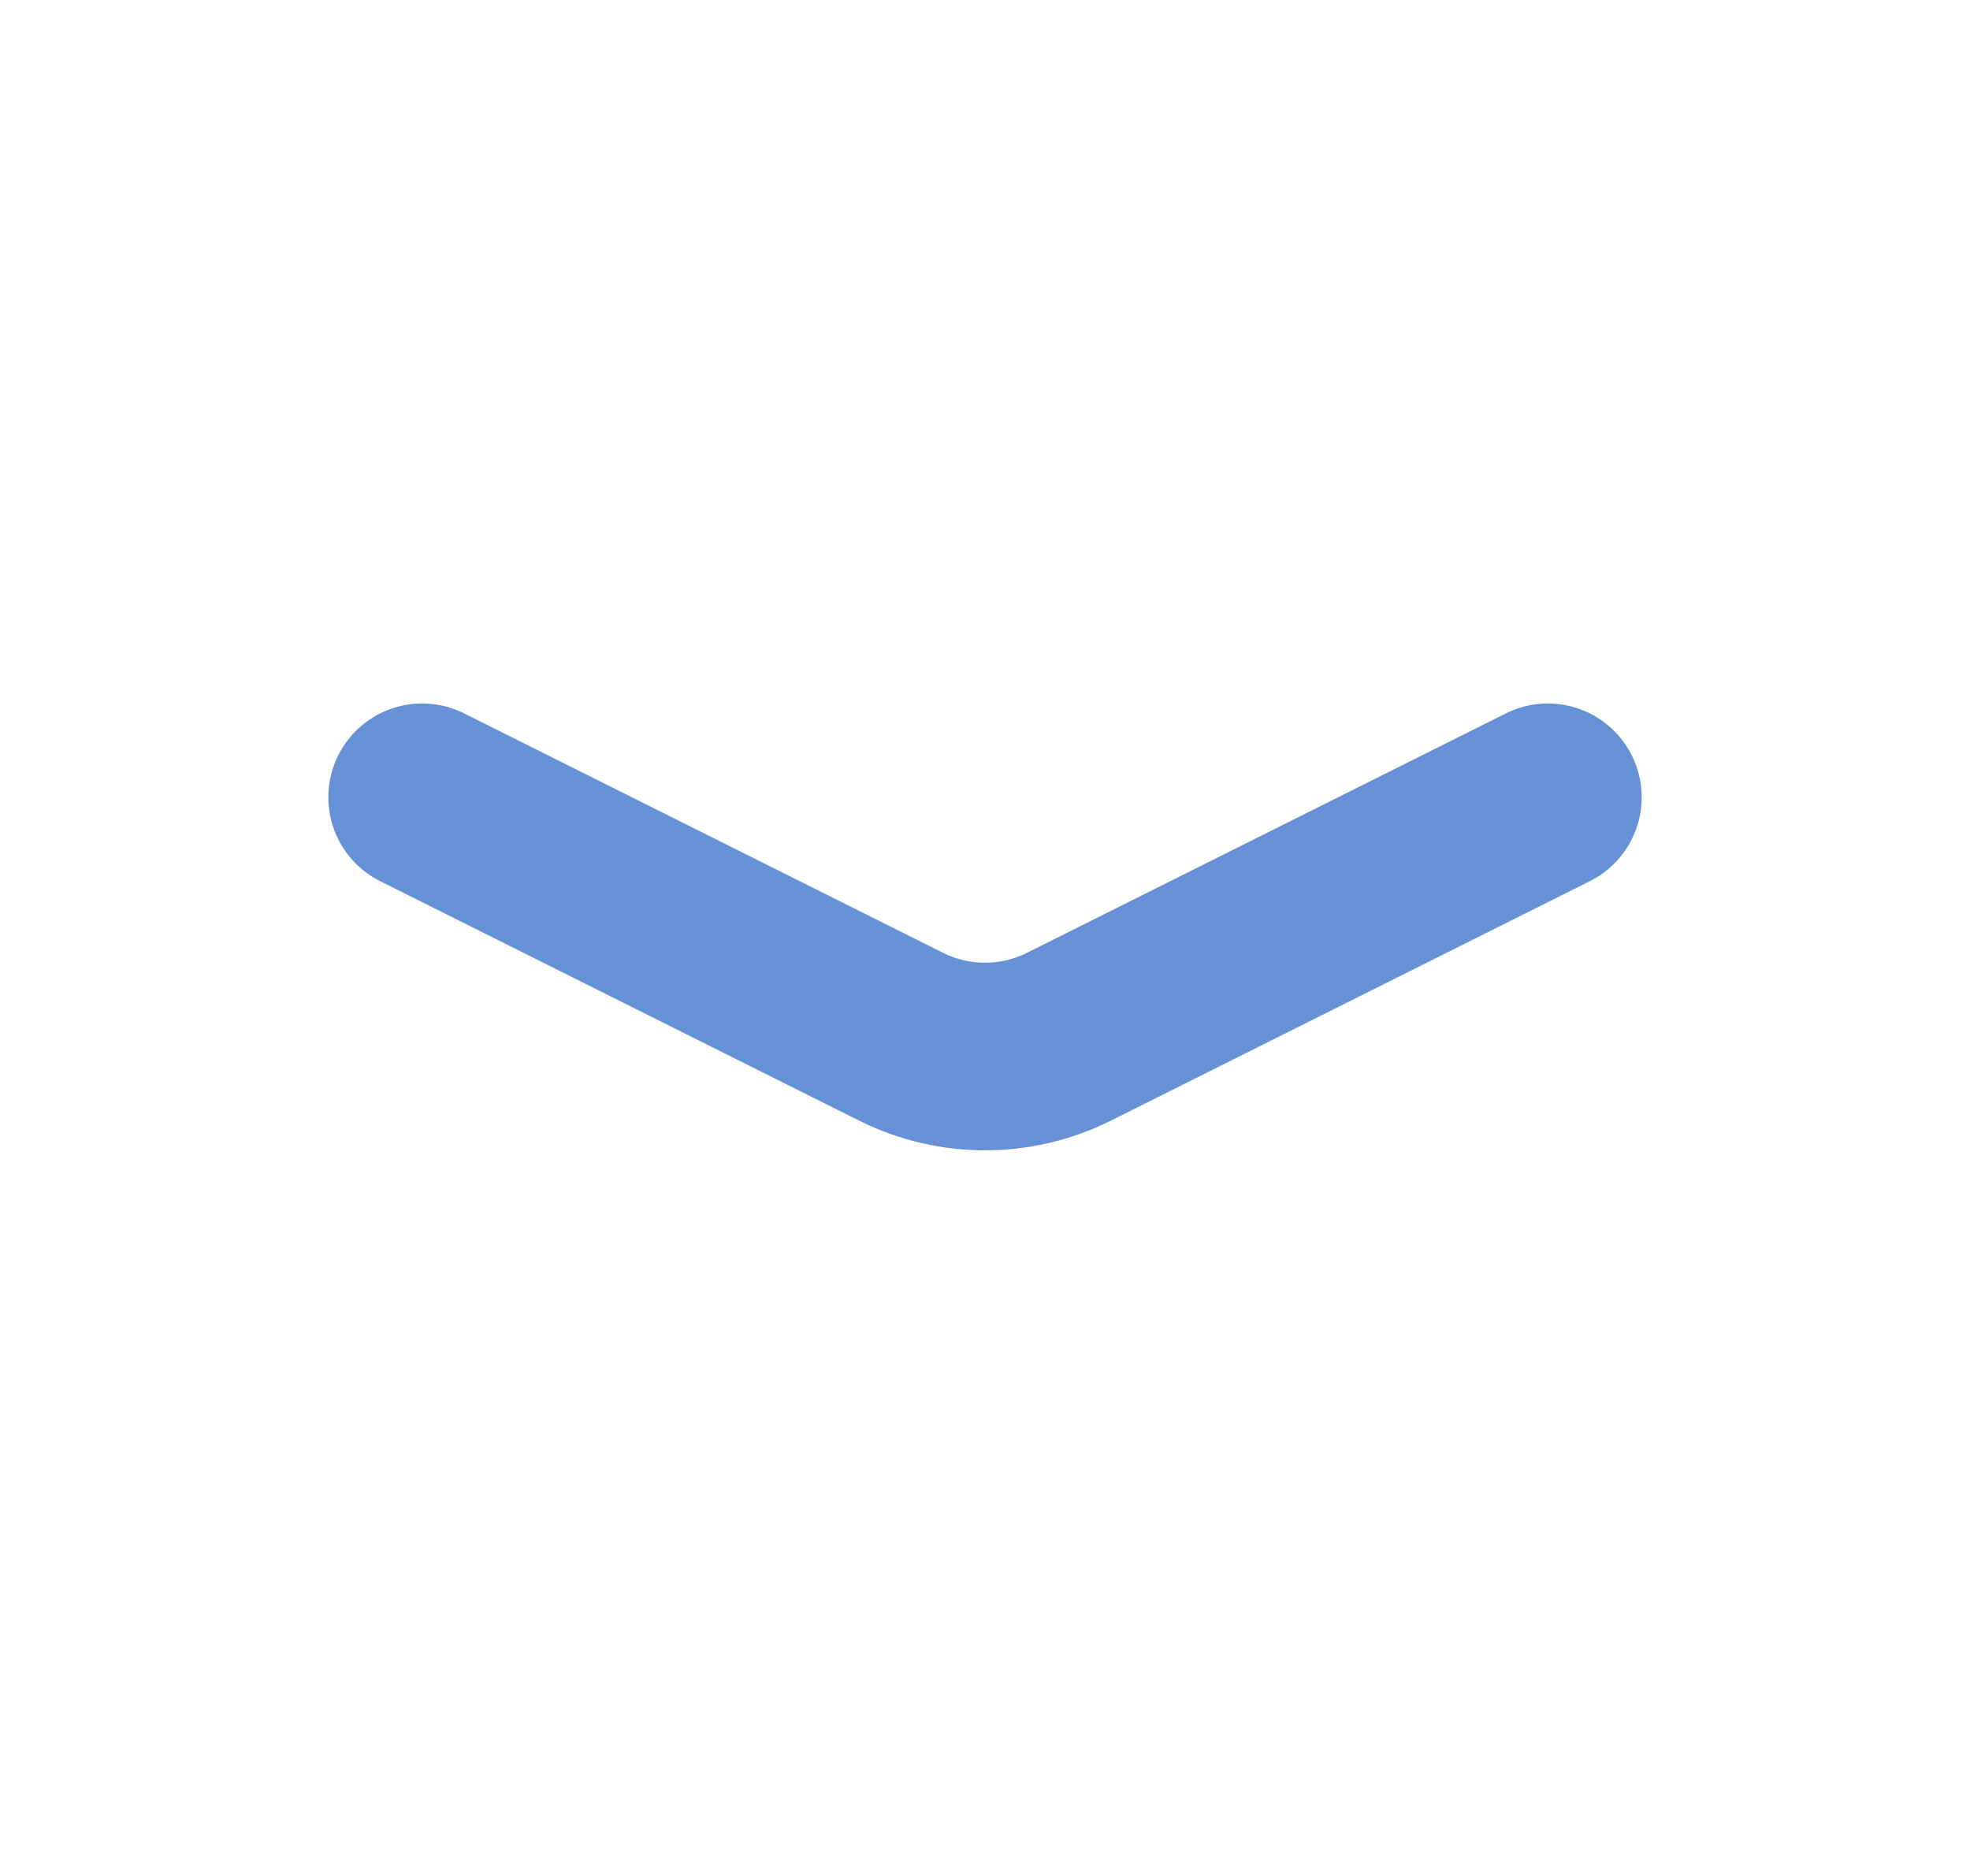 <svg width="21" height="20" viewBox="0 0 21 20" fill="none" xmlns="http://www.w3.org/2000/svg">
<path d="M4.5 8.5L7.5 10L9.606 11.053C10.169 11.334 10.831 11.334 11.394 11.053L16.5 8.5" stroke="#6691D6" stroke-width="2" stroke-linecap="round" stroke-linejoin="round"/>
</svg>

